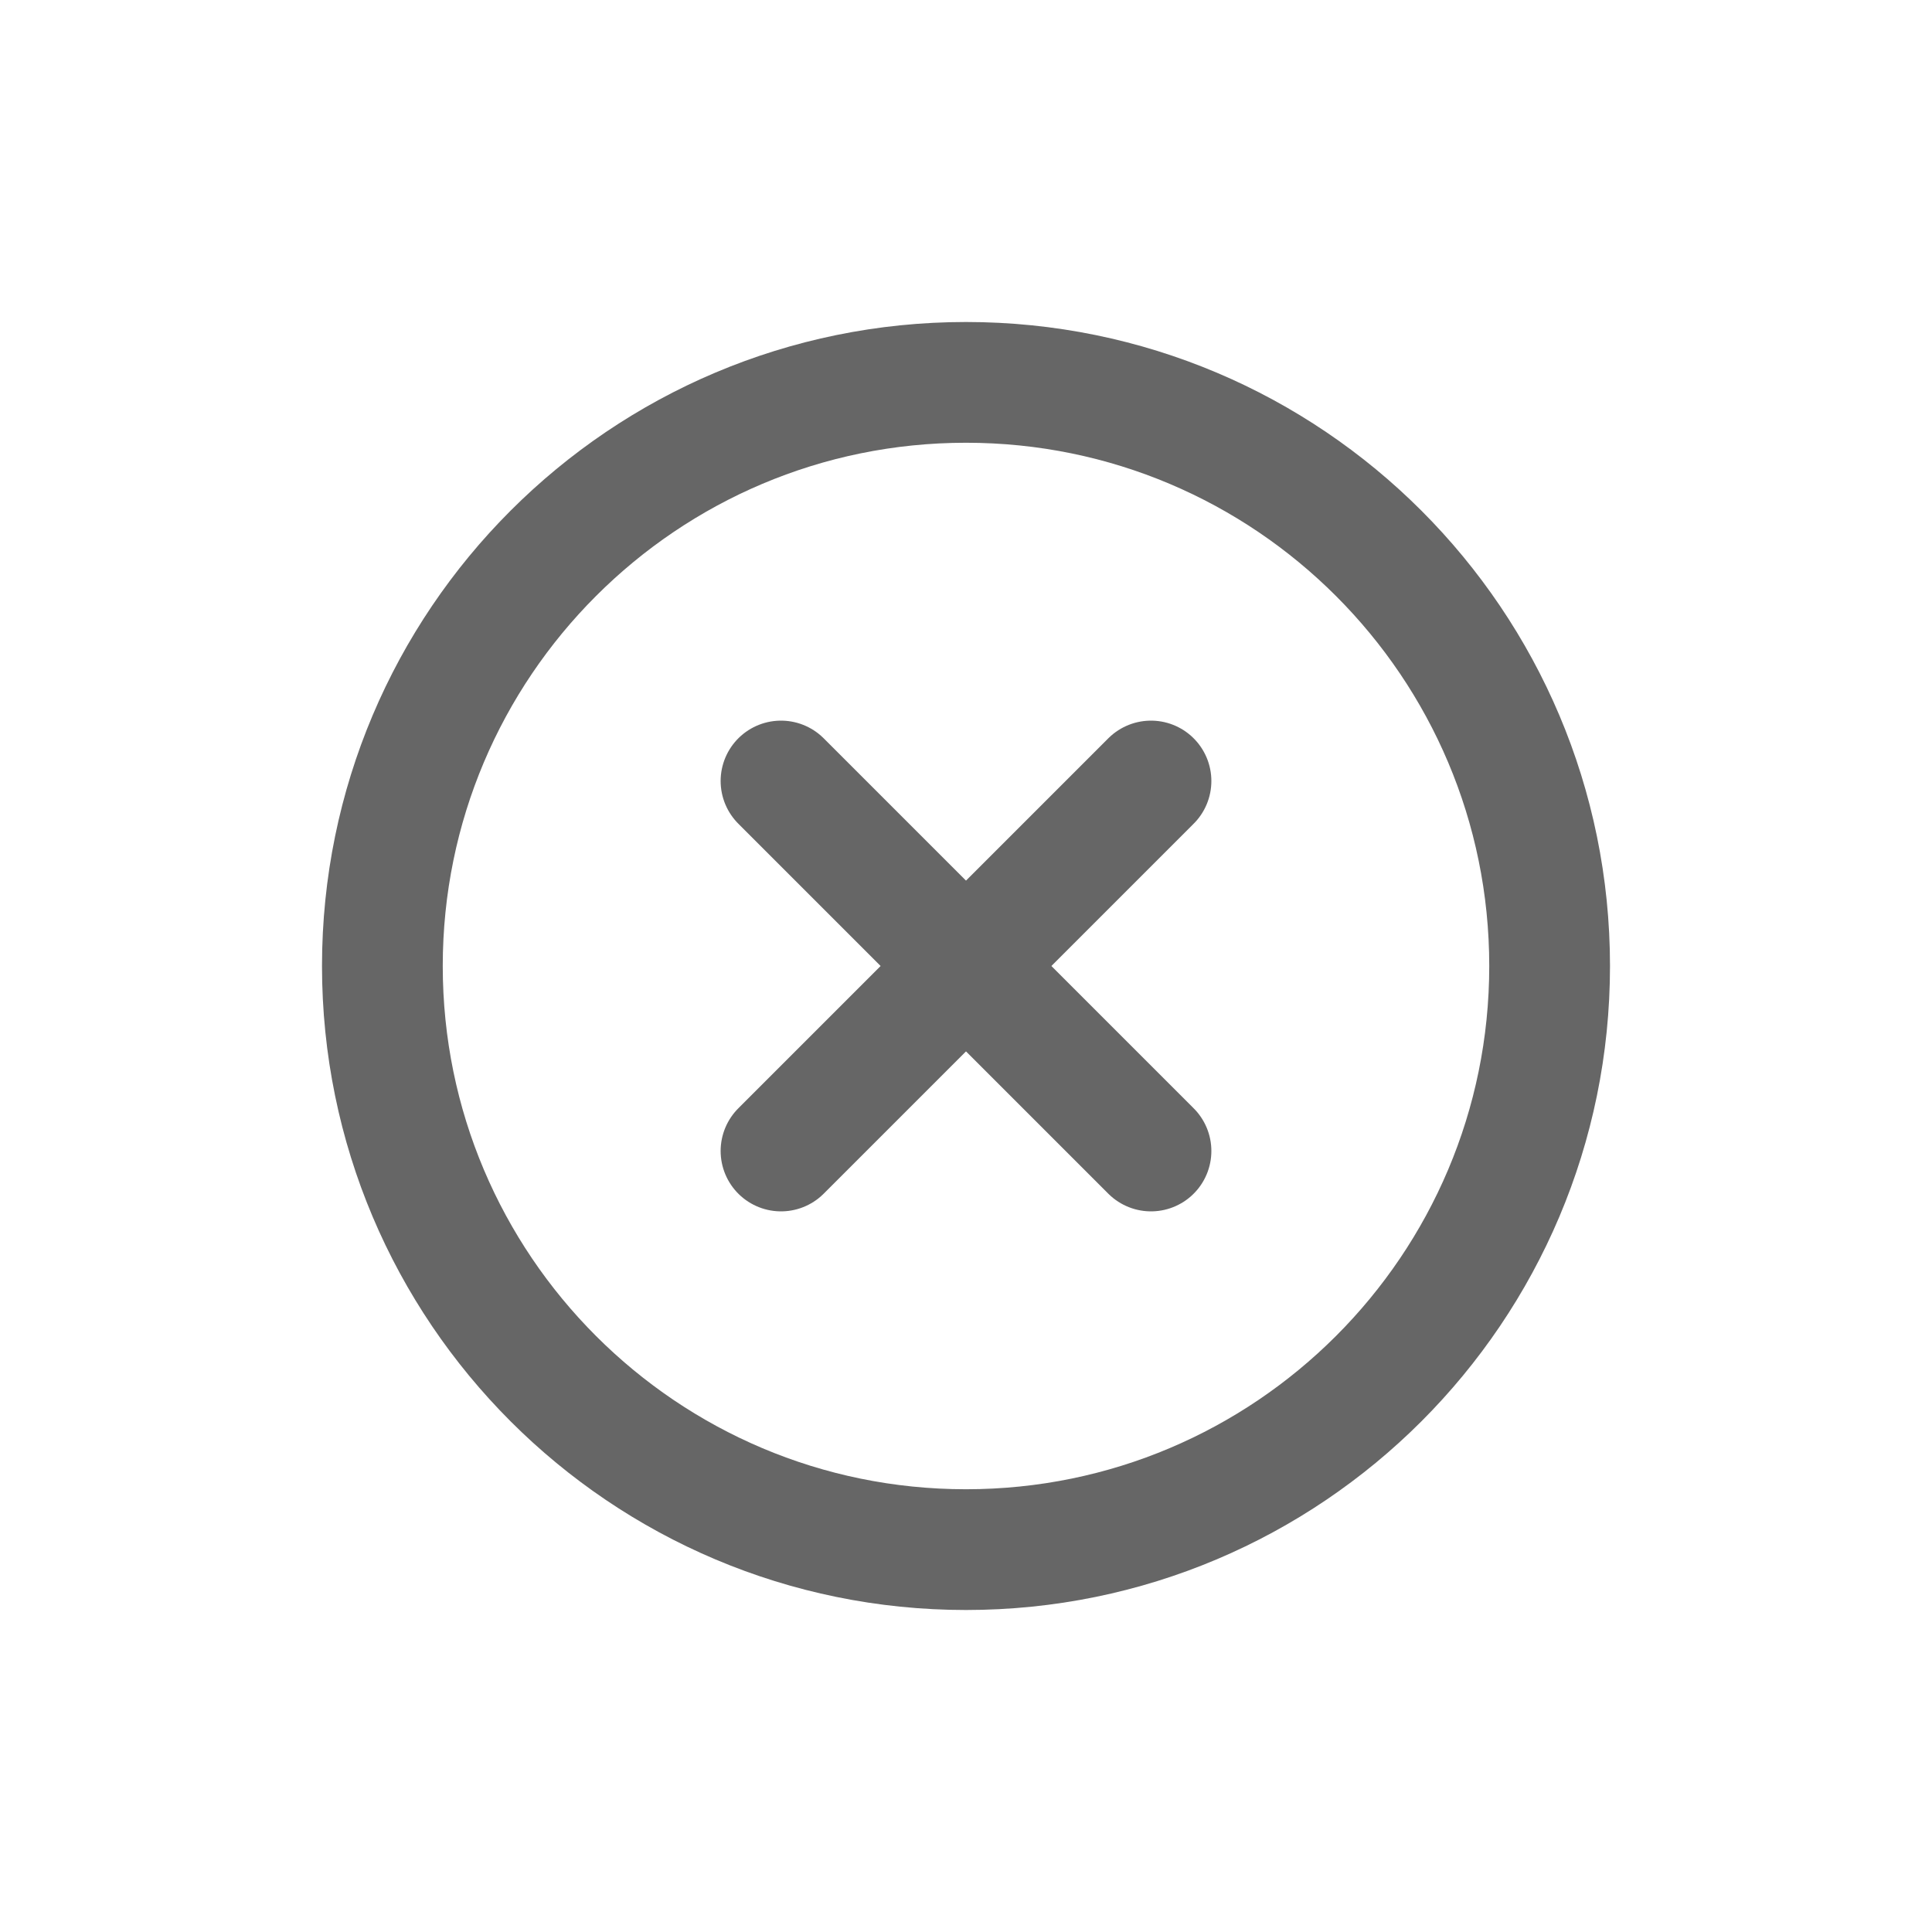 <svg xmlns="http://www.w3.org/2000/svg" xmlns:svg="http://www.w3.org/2000/svg" id="svg8" width="24" height="24" fill="none" version="1.1" viewBox="0 0 24 24"><path id="path2" stroke="currentColor" stroke-linecap="round" stroke-linejoin="round" stroke-width="1.5" d="M4.75 12C4.75 7.996 7.996 4.75 12 4.75V4.75C16.004 4.75 19.25 7.996 19.25 12V12C19.25 16.004 16.004 19.25 12 19.25V19.25C7.996 19.25 4.75 16.004 4.75 12V12Z" style="stroke:#666;stroke-opacity:1"/><path id="path4" stroke="currentColor" stroke-linecap="round" stroke-linejoin="round" stroke-width="1.5" d="M 14.298,9.702 9.702,14.298" style="stroke:#666;stroke-opacity:1"/><path id="path6" stroke="currentColor" stroke-linecap="round" stroke-linejoin="round" stroke-width="1.5" d="M 14.298,14.298 9.702,9.702" style="stroke:#666;stroke-opacity:1"/></svg>